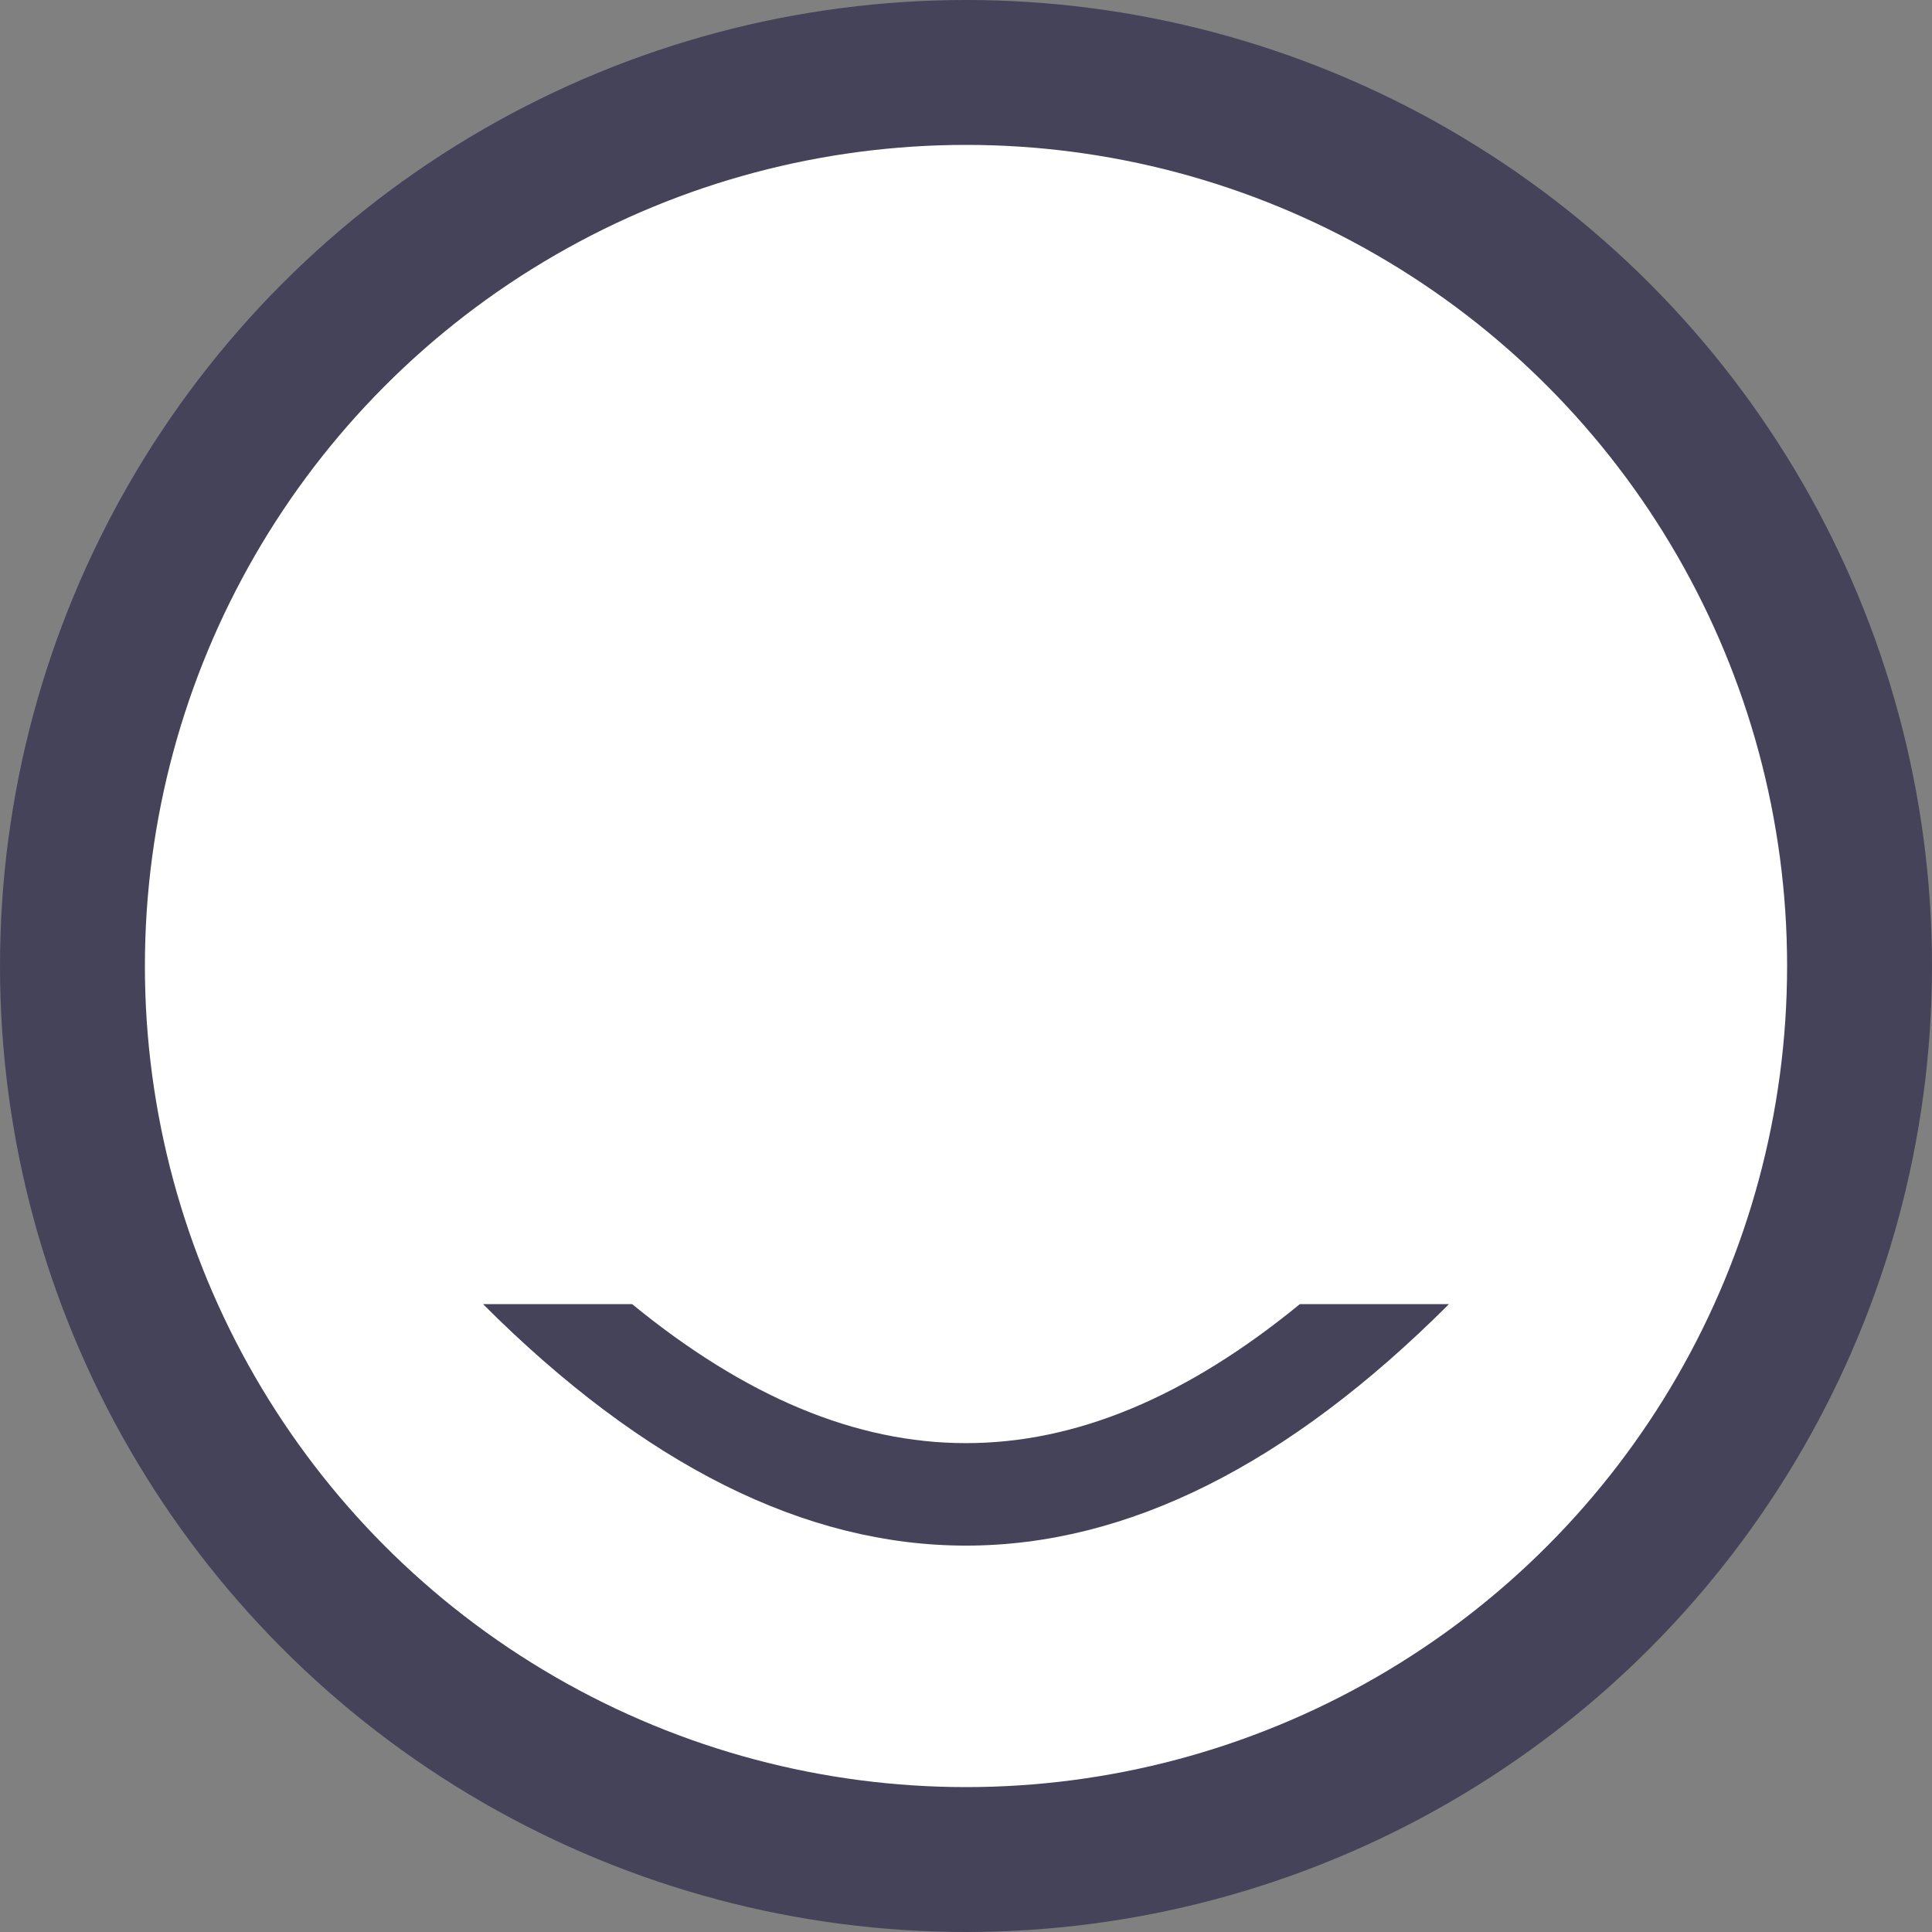 <?xml version="1.0" encoding="UTF-8"?>
<svg width="40px" height="40px" viewBox="0 0 40 40" version="1.1" xmlns="http://www.w3.org/2000/svg" xmlns:xlink="http://www.w3.org/1999/xlink">
    <rect x="0" y="0" width="40" height="40" fill="#808080" stroke="none"/>
    <!-- Generator: Sketch 50.2 (55047) - http://www.bohemiancoding.com/sketch -->
    <title>Group 10</title>
    <desc>Created with Sketch.</desc>
    <defs></defs>
    <g id="Revamp" stroke="none" stroke-width="1" fill="none" fill-rule="evenodd">
        <g id="careers-openings-final" transform="translate(-620, -2573)">
            <g id="Group-17" transform="translate(620, 2169)">
                <g id="Group-8">
                    <g id="Group-10" transform="translate(0, 404)">
                        <g id="Group-36">
                            <circle id="Oval-8" stroke="#44435A" stroke-width="3" fill="#FFFFFF" cx="20" cy="20" r="18.5"></circle>
                            <g id="Group-20" transform="translate(10, 27)" fill="#44435A" fill-rule="nonzero">
                                <path d="M16.913,1.20475868e-11 C12.225,3.838 7.775,3.838 3.087,1.20477438e-11 L0,0 C6.667,6.667 13.333,6.667 20,0 L16.913,1.20475868e-11 Z M3.087,1.20477438e-11 L0,0 C6.667,6.667 13.333,6.667 20,0 L16.913,0 C12.225,3.838 7.775,3.838 3.087,1.20477438e-11 Z" id="Path-7"></path>
                                <path d="M15.685,1 C12.169,4.07 8.831,4.07 5.315,1 L3,1 C8,6.333 13,6.333 18,1 L15.685,1 Z M18,1 C13,6.333 8,6.333 3,1 L5.315,1 C8.831,4.07 12.169,4.07 15.685,1 L18,1 Z" id="Path"></path>
                            </g>
                        </g>
                    </g>
                </g>
            </g>
        </g>
    </g>
</svg>